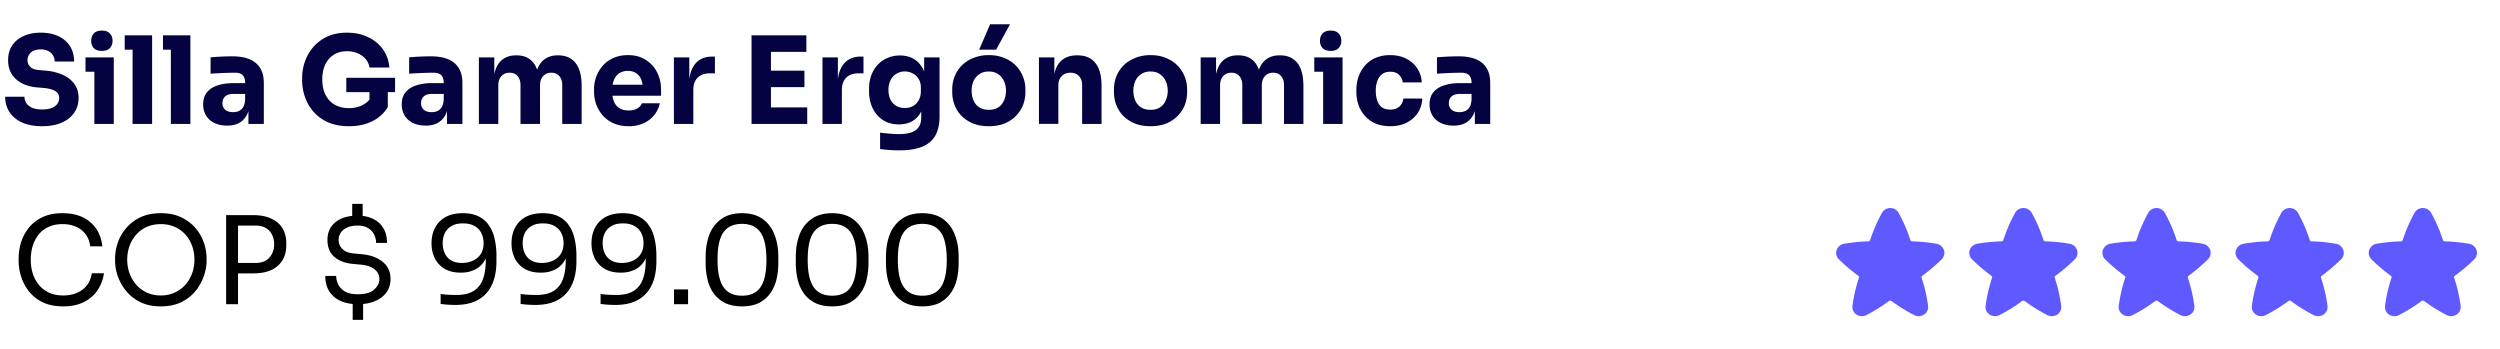 <svg width="208" height="29" viewBox="0 0 208 29" fill="none" xmlns="http://www.w3.org/2000/svg"><path d="M3.51 10.501c-.665 0-1.227-.104-1.685-.313-.458-.215-.804-.505-1.04-.868a2.318 2.318 0 01-.353-1.272h1.605c0 .189.05.364.151.525.108.162.27.293.485.394.215.094.495.141.838.141.31 0 .568-.04.777-.121.209-.08.367-.192.474-.333a.837.837 0 00.162-.505c0-.235-.101-.42-.303-.555-.202-.141-.528-.232-.979-.273l-.555-.05c-.734-.06-1.32-.29-1.757-.686C.893 6.188.674 5.663.674 5.01c0-.471.111-.878.333-1.222a2.19 2.19 0 01.95-.787c.403-.188.88-.283 1.433-.283.578 0 1.073.101 1.484.303.417.195.736.475.958.838.223.357.334.777.334 1.262H4.55a.961.961 0 00-.525-.868 1.289 1.289 0 00-.636-.142c-.243 0-.448.04-.616.122a.834.834 0 00-.363.333.847.847 0 00-.122.444c0 .208.074.39.222.545.149.155.39.246.727.272l.566.051a4.29 4.29 0 011.423.353c.41.182.73.434.959.757.235.317.353.704.353 1.161 0 .471-.124.885-.373 1.242-.243.35-.59.622-1.04.817-.451.195-.99.293-1.615.293zm4.341-.192V4.778h1.615v5.531H7.851zm-.737-4.34V4.778h2.352v1.19H7.114zm1.363-1.736c-.303 0-.528-.078-.676-.233a.887.887 0 01-.212-.605c0-.25.07-.451.212-.606.148-.161.373-.242.676-.242.303 0 .525.08.666.242.148.155.222.357.222.606A.862.862 0 019.143 4c-.141.155-.363.233-.666.233zm2.554 6.076V2.941h1.625v7.368H11.03zm-.656-6.177V2.94h2.28v1.19h-2.28zm3.84 6.177V2.941h1.625v7.368h-1.625zm-.656-6.177V2.94h2.28v1.19h-2.28zm7.11 6.177V8.674h-.272V6.897c0-.282-.068-.494-.202-.635-.135-.142-.35-.212-.646-.212a30.134 30.134 0 00-1.332.04c-.256.013-.489.027-.697.04V4.768a24.922 24.922 0 011.191-.071c.222-.007.43-.01.626-.01.565 0 1.04.08 1.423.242.39.162.686.407.888.737.202.323.303.74.303 1.252v3.391H20.67zm-1.766.142c-.397 0-.747-.071-1.05-.212a1.653 1.653 0 01-.697-.606 1.773 1.773 0 01-.252-.959c0-.404.104-.733.313-.99.209-.262.501-.453.878-.575.377-.127.811-.191 1.302-.191h1.181v.898h-1.19c-.283 0-.502.07-.657.212-.148.135-.222.32-.222.555a.72.72 0 00.222.545c.155.135.374.202.656.202.182 0 .343-.03.485-.09a.821.821 0 00.363-.334c.094-.155.148-.37.162-.646l.383.404c-.033.384-.128.707-.282.969a1.51 1.51 0 01-.626.606c-.263.141-.586.212-.97.212zm10.121.05c-.66 0-1.235-.108-1.726-.323a3.515 3.515 0 01-1.221-.888 3.76 3.76 0 01-.707-1.232 4.143 4.143 0 01-.232-1.352v-.222c0-.465.077-.919.232-1.363.155-.444.387-.848.697-1.211a3.457 3.457 0 011.17-.869c.472-.215 1.014-.323 1.626-.323.666 0 1.255.125 1.766.374.512.242.922.582 1.232 1.02.31.43.488.932.535 1.504H30.74a1.367 1.367 0 00-.323-.707 1.704 1.704 0 00-.656-.474 2.228 2.228 0 00-.898-.172c-.323 0-.613.057-.868.171a1.9 1.9 0 00-.646.485c-.175.209-.31.458-.404.747a3.165 3.165 0 00-.131.939c0 .356.047.683.141.979.101.29.246.542.434.757.189.209.42.37.697.484.282.115.595.172.938.172.458 0 .855-.094 1.191-.283a1.69 1.69 0 00.727-.747l-.202 1.131V7.342h1.525v1.574a3.144 3.144 0 01-1.313 1.181c-.552.27-1.194.404-1.928.404zm-.212-2.836V6.474h4.058v1.19h-4.058zm8.379 2.644V8.674h-.273V6.897c0-.282-.067-.494-.202-.635-.134-.142-.35-.212-.646-.212a30.146 30.146 0 00-1.332.04c-.256.013-.488.027-.697.04V4.768a24.861 24.861 0 011.191-.071c.222-.007.431-.01.626-.01.566 0 1.04.08 1.424.242.39.162.686.407.888.737.202.323.303.74.303 1.252v3.391H37.19zm-1.767.142c-.397 0-.747-.071-1.05-.212a1.653 1.653 0 01-.696-.606 1.772 1.772 0 01-.252-.959c0-.404.104-.733.312-.99.209-.262.502-.453.879-.575a4.05 4.05 0 011.302-.191h1.18v.898h-1.19c-.283 0-.502.07-.656.212-.148.135-.222.32-.222.555a.72.72 0 00.222.545c.154.135.373.202.656.202.181 0 .343-.03.484-.09a.821.821 0 00.364-.334c.094-.155.148-.37.161-.646l.384.404c-.034.384-.128.707-.283.969a1.508 1.508 0 01-.626.606c-.262.141-.585.212-.969.212zm4.419-.142V4.778h1.282V7.16h-.091c0-.565.07-1.036.212-1.413.141-.377.353-.66.636-.848.283-.195.63-.293 1.04-.293h.07c.418 0 .764.098 1.04.293.283.188.495.47.636.848.148.377.222.848.222 1.413h-.394c0-.565.071-1.036.212-1.413.148-.377.364-.66.646-.848.283-.195.63-.293 1.04-.293h.07c.418 0 .768.098 1.05.293.29.188.509.47.657.848.148.377.222.848.222 1.413v3.15h-1.615V7.07c0-.304-.081-.55-.243-.738-.154-.188-.377-.282-.666-.282-.29 0-.518.097-.686.292-.169.189-.253.441-.253.757v3.21h-1.625V7.07c0-.303-.08-.548-.242-.737-.155-.188-.373-.282-.656-.282-.296 0-.528.097-.697.292-.168.189-.252.441-.252.757v3.21h-1.615zm12.46.192c-.47 0-.888-.08-1.252-.242a2.676 2.676 0 01-.898-.646 3.104 3.104 0 01-.545-.919 3.134 3.134 0 01-.182-1.05v-.201a2.943 2.943 0 01.727-1.978c.236-.27.528-.482.878-.637.357-.161.76-.242 1.212-.242.592 0 1.09.135 1.493.404.411.262.724.609.94 1.04.215.423.322.888.322 1.392v.545h-4.895V7.05h3.916l-.525.424c0-.33-.047-.613-.141-.848a1.099 1.099 0 00-.424-.535c-.182-.128-.41-.192-.686-.192a1.28 1.28 0 00-.717.192 1.183 1.183 0 00-.444.565c-.101.242-.152.542-.152.899 0 .33.047.619.142.868.094.242.242.43.444.565.202.135.464.202.787.202.296 0 .539-.057.727-.172a.886.886 0 00.383-.424h1.484c-.08.37-.239.7-.474.99-.236.289-.532.514-.888.676a2.958 2.958 0 01-1.232.242zm3.766-.192V4.778h1.281V7.15h-.03c0-.78.165-1.383.495-1.807.336-.424.82-.636 1.453-.636h.212V6.1h-.403c-.444 0-.788.121-1.03.363-.242.236-.363.58-.363 1.03v2.816h-1.615zm6.458 0V2.941h1.615v7.368h-1.615zm1.414 0V8.937h3.22v1.372h-3.22zm0-3.058V5.878h2.987v1.373h-2.987zm0-2.938V2.941h3.149v1.372h-3.15zm4.489 5.996V4.778h1.282V7.15h-.03c0-.78.165-1.383.494-1.807.337-.424.821-.636 1.454-.636h.212V6.1h-.404c-.444 0-.787.121-1.03.363-.242.236-.363.58-.363 1.03v2.816H68.43zm6.4 2.2a11.612 11.612 0 01-1.606-.11v-1.363c.236.034.495.06.778.08.289.028.552.041.787.041.437 0 .79-.05 1.06-.151.276-.101.478-.256.606-.465.127-.201.191-.464.191-.787v-1.1l.293-.646c-.013.491-.111.912-.293 1.262-.175.35-.42.619-.737.807-.316.182-.693.273-1.13.273-.377 0-.72-.068-1.03-.202a2.302 2.302 0 01-.777-.586 2.629 2.629 0 01-.495-.868 3.365 3.365 0 01-.171-1.09v-.232c0-.39.06-.754.181-1.09.122-.337.297-.63.525-.878.23-.25.502-.441.818-.576a2.545 2.545 0 011.05-.212c.444 0 .828.098 1.15.293.33.195.59.481.778.858.188.377.29.831.303 1.363l-.222.06V4.778h1.282v4.875c0 .68-.122 1.228-.364 1.646-.242.417-.612.723-1.11.918-.491.195-1.114.293-1.868.293zm.454-3.522c.249 0 .474-.054.676-.162.202-.114.36-.275.474-.484.121-.209.182-.461.182-.757V7.29c0-.29-.064-.531-.192-.727a1.166 1.166 0 00-.484-.454 1.353 1.353 0 00-.646-.161 1.288 1.288 0 00-1.201.727 1.785 1.785 0 00-.172.807c0 .316.057.589.171.818.122.222.283.393.485.514.209.115.444.172.707.172zm6.98 1.514c-.484 0-.915-.074-1.292-.222a2.888 2.888 0 01-.959-.626 2.728 2.728 0 01-.585-.898 2.932 2.932 0 01-.202-1.08v-.232c0-.384.067-.747.202-1.09.141-.35.343-.657.605-.92.27-.262.593-.467.97-.615a3.292 3.292 0 011.261-.232c.478 0 .902.077 1.272.232.377.148.697.353.96.616.261.262.463.568.605.918.141.344.212.707.212 1.09v.233c0 .377-.068.737-.202 1.08a2.777 2.777 0 01-1.544 1.524c-.377.148-.812.222-1.303.222zm0-1.363c.317 0 .579-.067.788-.201.208-.135.366-.323.474-.566.114-.242.172-.511.172-.807 0-.317-.058-.592-.172-.828a1.374 1.374 0 00-.495-.575c-.208-.142-.464-.212-.767-.212-.296 0-.552.07-.767.212-.215.14-.38.333-.495.575a1.974 1.974 0 00-.161.828c0 .296.054.565.162.807.107.242.269.43.484.566.215.134.474.201.777.201zm-.797-5.006l.908-2.11h1.656l-1.151 2.11h-1.413zm4.973 6.177V4.778h1.282V7.15h-.091c0-.565.07-1.037.212-1.413.148-.377.37-.66.666-.848.296-.189.656-.283 1.08-.283h.07c.647 0 1.138.212 1.475.636.343.417.514 1.053.514 1.908v3.16h-1.615V7.058c0-.296-.087-.538-.262-.727-.175-.188-.41-.282-.707-.282-.302 0-.548.097-.736.292-.182.189-.273.438-.273.747v3.22H86.44zm9.28.192c-.485 0-.915-.074-1.292-.222a2.888 2.888 0 01-.96-.626 2.728 2.728 0 01-.585-.898 2.932 2.932 0 01-.201-1.08v-.232c0-.384.067-.747.201-1.09a2.73 2.73 0 01.606-.92c.27-.262.592-.467.97-.615a3.293 3.293 0 011.26-.232c.479 0 .903.077 1.273.232.377.148.696.353.959.616.262.262.464.568.605.918.142.344.212.707.212 1.09v.233c0 .377-.067.737-.201 1.08a2.777 2.777 0 01-1.544 1.524c-.378.148-.812.222-1.303.222zm0-1.363c.316 0 .579-.067.787-.201.209-.135.367-.323.475-.566.114-.242.171-.511.171-.807 0-.317-.057-.592-.171-.828a1.375 1.375 0 00-.495-.575c-.209-.142-.464-.212-.767-.212-.296 0-.552.07-.767.212-.216.14-.38.333-.495.575a1.976 1.976 0 00-.161.828c0 .296.053.565.161.807.108.242.27.43.485.566.215.134.474.201.777.201zm4.175 1.171V4.778h1.282V7.16h-.09c0-.565.07-1.036.212-1.413.141-.377.353-.66.636-.848.282-.195.629-.293 1.039-.293h.071c.417 0 .764.098 1.04.293.282.188.494.47.636.848.148.377.222.848.222 1.413h-.394c0-.565.071-1.036.212-1.413.148-.377.363-.66.646-.848.283-.195.629-.293 1.04-.293h.07c.418 0 .767.098 1.05.293.289.188.508.47.656.848.148.377.222.848.222 1.413v3.15h-1.615V7.07c0-.304-.081-.55-.242-.738-.155-.188-.377-.282-.666-.282-.29 0-.518.097-.687.292-.168.189-.252.441-.252.757v3.21h-1.625V7.07c0-.303-.081-.548-.242-.737-.155-.188-.374-.282-.657-.282-.296 0-.528.097-.696.292-.168.189-.252.441-.252.757v3.21h-1.615zm10.19 0V4.778h1.615v5.531h-1.615zm-.737-4.34V4.778h2.352v1.19h-2.352zm1.362-1.736c-.302 0-.528-.078-.676-.233a.888.888 0 01-.212-.605c0-.25.071-.451.212-.606.148-.161.374-.242.676-.242.303 0 .525.08.667.242.148.155.222.357.222.606a.862.862 0 01-.222.605c-.142.155-.364.233-.667.233zm4.967 6.268c-.478 0-.895-.077-1.252-.232a2.585 2.585 0 01-.878-.646 2.66 2.66 0 01-.525-.909 3.314 3.314 0 01-.172-1.06v-.191c0-.377.061-.737.182-1.08.121-.35.299-.66.535-.929.235-.27.528-.481.878-.636a3.044 3.044 0 011.222-.232c.497 0 .938.097 1.322.293a2.296 2.296 0 011.302 1.978h-1.585a.989.989 0 00-.303-.626c-.168-.175-.413-.262-.736-.262-.27 0-.495.067-.677.202-.175.134-.306.32-.393.555a2.394 2.394 0 00-.132.838c0 .296.041.565.121.807.081.236.209.42.384.555.182.128.417.192.707.192.215 0 .397-.037.545-.11a.944.944 0 00.363-.324c.094-.141.151-.303.172-.484h1.574c-.02.457-.148.861-.383 1.21a2.444 2.444 0 01-.939.809c-.39.188-.834.282-1.332.282zm7.028-.192V8.674h-.272V6.897c0-.282-.067-.494-.202-.635-.135-.142-.35-.212-.646-.212a29.861 29.861 0 00-1.332.04 59.62 59.62 0 00-.697.04V4.768a25.288 25.288 0 011.191-.071c.222-.007.431-.01.626-.01.565 0 1.04.08 1.423.242.391.162.687.407.889.737.202.323.302.74.302 1.252v3.391h-1.282zm-1.766.142a2.46 2.46 0 01-1.05-.212 1.65 1.65 0 01-.696-.606 1.766 1.766 0 01-.253-.959c0-.404.105-.733.313-.99.209-.262.502-.453.878-.575a4.052 4.052 0 011.303-.191h1.181v.898h-1.191c-.283 0-.502.07-.657.212-.148.135-.222.32-.222.555a.72.72 0 00.222.545c.155.135.374.202.657.202.181 0 .343-.03.484-.09a.82.82 0 00.363-.334c.095-.155.148-.37.162-.646l.384.404c-.034.384-.128.707-.283.969a1.51 1.51 0 01-.626.606c-.262.141-.585.212-.969.212z" fill="#040241"/><path d="M5.256 25.49c-.673 0-1.248-.117-1.726-.353a3.23 3.23 0 01-1.14-.918 3.855 3.855 0 01-.637-1.222 4.415 4.415 0 01-.202-1.282v-.222c0-.444.068-.888.202-1.332.142-.444.357-.848.646-1.211.29-.364.666-.657 1.13-.879.465-.222 1.02-.333 1.666-.333.66 0 1.225.115 1.696.343.471.23.845.549 1.12.96.277.41.445.894.505 1.453h-1.01c-.053-.417-.188-.76-.403-1.03a1.955 1.955 0 00-.817-.615 2.81 2.81 0 00-1.09-.202c-.438 0-.822.077-1.151.232-.33.148-.606.36-.828.636-.215.269-.38.582-.495.939a4 4 0 00-.161 1.16c0 .398.054.774.161 1.131.115.357.283.673.505.949.229.276.511.494.848.656.336.155.73.232 1.18.232.633 0 1.165-.158 1.596-.474.43-.317.693-.774.787-1.373h1.01a3.253 3.253 0 01-.515 1.383c-.27.417-.646.75-1.13 1-.479.248-1.06.373-1.747.373zm8.125 0c-.66 0-1.228-.117-1.706-.353a3.454 3.454 0 01-1.181-.928 4.167 4.167 0 01-.696-1.232 3.93 3.93 0 01-.223-1.262v-.222c0-.437.078-.878.233-1.322.154-.444.39-.848.706-1.211.317-.37.71-.667 1.181-.889.478-.222 1.04-.333 1.686-.333.646 0 1.204.111 1.676.333.477.222.874.518 1.19.889.317.363.552.767.707 1.211.155.444.232.885.232 1.322v.222c0 .404-.077.825-.232 1.262a3.987 3.987 0 01-.686 1.232c-.31.383-.703.693-1.181.928-.478.236-1.047.354-1.706.354zm0-.908a2.694 2.694 0 002.05-.898c.241-.283.426-.6.554-.95.128-.356.192-.73.192-1.12 0-.41-.064-.794-.192-1.15a2.8 2.8 0 00-.555-.94 2.524 2.524 0 00-.888-.645 2.793 2.793 0 00-1.161-.232c-.43 0-.821.077-1.171.232-.343.155-.636.37-.878.646-.242.27-.428.582-.555.939-.128.356-.192.74-.192 1.15 0 .39.064.764.192 1.12.128.35.313.667.555.95.242.276.535.494.878.656.35.161.74.242 1.171.242zm6.22-1.837v-.868h1.646c.35 0 .639-.067.868-.202.229-.141.4-.33.515-.565.12-.236.181-.498.181-.788 0-.296-.06-.561-.181-.797a1.282 1.282 0 00-.515-.555c-.229-.135-.518-.202-.868-.202H19.6V17.9h1.464c.606 0 1.11.097 1.514.293.41.188.72.457.929.807.208.35.313.764.313 1.242v.161c0 .471-.105.885-.313 1.242a2.09 2.09 0 01-.929.817c-.404.189-.908.283-1.514.283h-1.464zm-.787 2.564v-7.41h.99v7.41h-.99zm10.964 0c-.578 0-1.07-.094-1.474-.283a2.164 2.164 0 01-.928-.817c-.209-.357-.313-.774-.313-1.252h.908c0 .229.054.46.162.696.114.236.303.434.565.596.263.155.623.232 1.08.232.606 0 1.053-.128 1.343-.383.296-.256.444-.549.444-.879 0-.323-.131-.592-.394-.807-.262-.215-.642-.347-1.14-.394l-.667-.06c-.646-.06-1.16-.256-1.544-.586-.384-.33-.575-.8-.575-1.413 0-.424.1-.784.302-1.08.209-.303.498-.535.869-.697.376-.161.817-.242 1.322-.242.505 0 .939.091 1.302.273.37.175.656.434.858.777.202.336.303.744.303 1.221h-.909c0-.242-.054-.47-.161-.686a1.306 1.306 0 00-.505-.545c-.222-.142-.518-.212-.888-.212-.33 0-.613.054-.848.161-.229.101-.407.243-.535.424a1.069 1.069 0 00-.182.606c0 .29.105.542.313.757.209.209.528.333.96.373l.665.061c.72.067 1.296.28 1.726.636.438.35.656.828.656 1.433 0 .418-.11.784-.333 1.1-.222.31-.535.553-.938.727-.404.175-.885.263-1.444.263zm-.434 1.302v-1.474h.868v1.474h-.868zm-.04-8.176V16.96h.868v1.474h-.868zm9.204-.697c.539 0 .986.095 1.343.283.363.188.65.447.858.777.215.323.367.697.454 1.12.095.425.142.869.142 1.333v.485c0 1.164-.29 2.062-.868 2.695-.58.625-1.417.938-2.514.938a9.275 9.275 0 01-1.262-.08v-.828a9.9 9.9 0 001.302.08c.613 0 1.097-.114 1.454-.343.357-.228.612-.555.767-.979.155-.43.232-.949.232-1.554v-.454l.243-.899c-.007.532-.111.973-.313 1.323-.195.35-.468.612-.818.787-.343.175-.74.262-1.191.262-.525 0-.97-.104-1.333-.313a2.124 2.124 0 01-.827-.878 2.826 2.826 0 01-.273-1.261c0-.478.098-.906.293-1.282.195-.377.484-.673.868-.889.39-.215.872-.323 1.444-.323zm0 .848c-.37 0-.68.07-.928.212a1.394 1.394 0 00-.565.586 1.872 1.872 0 00-.182.848c0 .323.06.608.182.858.12.248.299.444.535.585.242.135.538.202.888.202.343 0 .65-.064.918-.192a1.49 1.49 0 00.646-.555c.155-.25.233-.552.233-.909 0-.296-.061-.568-.182-.817a1.376 1.376 0 00-.565-.596c-.256-.148-.582-.222-.98-.222zm6.654-.848c.539 0 .986.095 1.343.283.363.188.65.447.858.777.215.323.367.697.454 1.12.094.425.142.869.142 1.333v.485c0 1.164-.29 2.062-.869 2.695-.578.625-1.416.938-2.513.938a9.275 9.275 0 01-1.262-.08v-.828a9.9 9.9 0 001.302.08c.613 0 1.097-.114 1.454-.343.357-.228.612-.555.767-.979.155-.43.232-.949.232-1.554v-.454l.242-.899c-.006.532-.11.973-.313 1.323-.195.35-.467.612-.817.787-.343.175-.74.262-1.191.262-.525 0-.97-.104-1.333-.313a2.124 2.124 0 01-.827-.878 2.826 2.826 0 01-.273-1.261c0-.478.098-.906.293-1.282.195-.377.484-.673.868-.889.39-.215.871-.323 1.443-.323zm0 .848c-.37 0-.68.07-.928.212a1.394 1.394 0 00-.566.586 1.872 1.872 0 00-.181.848c0 .323.06.608.181.858.122.248.3.444.535.585.243.135.539.202.889.202.343 0 .65-.064.918-.192a1.49 1.49 0 00.646-.555c.155-.25.233-.552.233-.909 0-.296-.061-.568-.182-.817a1.376 1.376 0 00-.566-.596c-.255-.148-.582-.222-.979-.222zm6.654-.848c.539 0 .986.095 1.343.283.363.188.65.447.858.777.215.323.367.697.454 1.12.094.425.141.869.141 1.333v.485c0 1.164-.289 2.062-.868 2.695-.578.625-1.416.938-2.513.938a9.275 9.275 0 01-1.262-.08v-.828a9.9 9.9 0 001.302.08c.613 0 1.097-.114 1.454-.343.356-.228.612-.555.767-.979.155-.43.232-.949.232-1.554v-.454l.242-.899c-.006.532-.11.973-.313 1.323-.195.35-.467.612-.817.787-.343.175-.74.262-1.191.262-.525 0-.97-.104-1.333-.313a2.124 2.124 0 01-.828-.878 2.826 2.826 0 01-.272-1.261c0-.478.098-.906.293-1.282.195-.377.484-.673.868-.889.39-.215.871-.323 1.443-.323zm0 .848c-.37 0-.68.07-.928.212a1.394 1.394 0 00-.566.586 1.874 1.874 0 00-.181.848c0 .323.06.608.181.858.121.248.3.444.535.585.243.135.539.202.889.202.343 0 .649-.064.918-.192a1.49 1.49 0 00.646-.555c.155-.25.232-.552.232-.909 0-.296-.06-.568-.181-.817a1.376 1.376 0 00-.566-.596c-.255-.148-.582-.222-.979-.222zm4.262 6.723v-1.232h1.17v1.232h-1.17zm5.66.182c-.552 0-1.023-.095-1.413-.283a2.616 2.616 0 01-.94-.787 3.33 3.33 0 01-.514-1.141 5.767 5.767 0 01-.161-1.383v-.545c0-.68.104-1.292.313-1.837a2.81 2.81 0 01.989-1.292c.45-.323 1.026-.485 1.726-.485s1.272.162 1.716.485c.444.316.77.747.979 1.292.215.545.323 1.157.323 1.837v.545c0 .485-.054.946-.162 1.383-.107.43-.282.81-.524 1.14-.236.33-.545.593-.929.788-.384.188-.851.283-1.403.283zm0-.889c.7 0 1.211-.235 1.534-.706.33-.478.495-1.232.495-2.261 0-1.077-.168-1.848-.505-2.312-.33-.464-.838-.697-1.524-.697-.693 0-1.208.233-1.545.697-.33.464-.494 1.228-.494 2.291 0 1.037.165 1.794.494 2.272.33.477.845.716 1.545.716zm7.502.889c-.552 0-1.023-.095-1.414-.283a2.615 2.615 0 01-.938-.787 3.327 3.327 0 01-.515-1.141 5.767 5.767 0 01-.162-1.383v-.545c0-.68.105-1.292.313-1.837a2.81 2.81 0 01.99-1.292c.45-.323 1.026-.485 1.726-.485s1.271.162 1.716.485c.444.316.77.747.979 1.292.215.545.323 1.157.323 1.837v.545c0 .485-.054.946-.162 1.383-.108.43-.282.81-.525 1.14-.235.33-.545.593-.928.788-.384.188-.852.283-1.403.283zm0-.889c.7 0 1.21-.235 1.534-.706.33-.478.494-1.232.494-2.261 0-1.077-.168-1.848-.504-2.312-.33-.464-.838-.697-1.524-.697-.694 0-1.208.233-1.545.697-.33.464-.494 1.228-.494 2.291 0 1.037.164 1.794.494 2.272.33.477.845.716 1.545.716zm7.501.889c-.552 0-1.023-.095-1.413-.283a2.616 2.616 0 01-.939-.787 3.33 3.33 0 01-.515-1.141 5.767 5.767 0 01-.161-1.383v-.545c0-.68.104-1.292.313-1.837.215-.545.545-.976.989-1.292.45-.323 1.026-.485 1.726-.485s1.272.162 1.716.485c.444.316.77.747.98 1.292.215.545.322 1.157.322 1.837v.545c0 .485-.053.946-.161 1.383-.108.43-.283.81-.525 1.14-.236.33-.545.593-.929.788-.383.188-.851.283-1.403.283zm0-.889c.7 0 1.212-.235 1.534-.706.33-.478.495-1.232.495-2.261 0-1.077-.168-1.848-.505-2.312-.33-.464-.837-.697-1.524-.697-.693 0-1.208.233-1.544.697-.33.464-.495 1.228-.495 2.291 0 1.037.165 1.794.495 2.272.33.477.844.716 1.544.716z" fill="#000"/><path d="M157.967 17.718a.797.797 0 00-1.394 0 12.9 12.9 0 00-.976 2.259.162.162 0 01-.152.103c-.678.018-1.353.085-2.02.201-.617.108-.889.848-.42 1.306l.179.173c.452.428.93.827 1.432 1.194a.126.126 0 01.05.063.129.129 0 01.001.08 12.83 12.83 0 00-.541 2.338c-.087.657.609 1.06 1.152.782a13.53 13.53 0 001.885-1.171.188.188 0 01.214 0 13.38 13.38 0 001.885 1.17c.543.28 1.239-.124 1.152-.781a12.747 12.747 0 00-.541-2.338.129.129 0 01.051-.143 14.8 14.8 0 001.611-1.366c.469-.459.197-1.2-.42-1.307a13.865 13.865 0 00-2.02-.201.16.16 0 01-.152-.103 12.806 12.806 0 00-.976-2.259zM169.045 17.718a.798.798 0 00-1.395 0c-.396.72-.723 1.477-.976 2.26a.152.152 0 01-.06.074.16.16 0 01-.092.028c-.677.018-1.352.085-2.019.201-.617.108-.889.848-.42 1.306l.179.173c.452.428.93.827 1.432 1.194.023.015.04.037.049.063.01.026.01.054.002.08-.254.76-.435 1.543-.541 2.338-.088.657.608 1.06 1.152.782a13.53 13.53 0 001.885-1.171.183.183 0 01.213 0 13.38 13.38 0 001.886 1.17c.543.28 1.239-.124 1.151-.78a12.748 12.748 0 00-.54-2.339.129.129 0 01.001-.08.131.131 0 01.05-.063 14.78 14.78 0 001.61-1.366c.469-.459.198-1.2-.42-1.307a13.824 13.824 0 00-2.019-.201.16.16 0 01-.152-.103 12.803 12.803 0 00-.976-2.259zM180.121 17.718a.797.797 0 00-1.394 0 12.9 12.9 0 00-.976 2.259.163.163 0 01-.152.103c-.678.017-1.352.085-2.02.2-.617.108-.889.849-.42 1.307l.179.173c.452.428.93.826 1.433 1.194a.13.13 0 01.049.063.129.129 0 01.001.08c-.253.76-.434 1.543-.541 2.338-.087.657.609 1.06 1.152.782.659-.338 1.29-.73 1.885-1.171a.186.186 0 01.214 0c.595.442 1.225.833 1.885 1.17.543.28 1.239-.124 1.152-.781a12.67 12.67 0 00-.541-2.338.129.129 0 01.051-.143 14.778 14.778 0 001.611-1.366c.469-.46.197-1.2-.42-1.307a13.865 13.865 0 00-2.02-.201.16.16 0 01-.152-.103 12.803 12.803 0 00-.976-2.26zM191.199 17.718a.797.797 0 00-1.394 0 12.9 12.9 0 00-.976 2.259.16.16 0 01-.152.103c-.677.018-1.352.085-2.02.201-.617.108-.889.848-.42 1.306l.179.173c.452.428.931.827 1.433 1.194a.13.13 0 01.049.063c.009.026.01.054.001.08a12.83 12.83 0 00-.541 2.338c-.087.657.609 1.06 1.152.782.66-.338 1.29-.73 1.886-1.171a.182.182 0 01.213 0 13.38 13.38 0 001.885 1.17c.544.28 1.24-.124 1.152-.781a12.666 12.666 0 00-.541-2.338.129.129 0 01.051-.143 14.8 14.8 0 001.611-1.366c.469-.459.197-1.2-.42-1.307a13.851 13.851 0 00-2.02-.201.16.16 0 01-.152-.103 12.806 12.806 0 00-.976-2.259zM202.276 17.718a.797.797 0 00-1.394 0c-.396.72-.723 1.477-.976 2.259a.163.163 0 01-.152.103c-.677.017-1.352.085-2.019.201-.618.108-.889.848-.42 1.306a14.688 14.688 0 001.611 1.367.129.129 0 01.051.143c-.254.76-.435 1.543-.541 2.338-.088.657.608 1.06 1.151.782.66-.338 1.29-.73 1.886-1.171a.183.183 0 01.213 0c.595.442 1.226.833 1.885 1.17.544.28 1.24-.124 1.152-.781a12.747 12.747 0 00-.54-2.338.122.122 0 01.001-.08.13.13 0 01.049-.063 14.695 14.695 0 001.611-1.366c.469-.46.197-1.2-.42-1.307a13.823 13.823 0 00-2.02-.201.162.162 0 01-.152-.103 12.732 12.732 0 00-.976-2.259z" fill="#5F5AFF"/></svg>